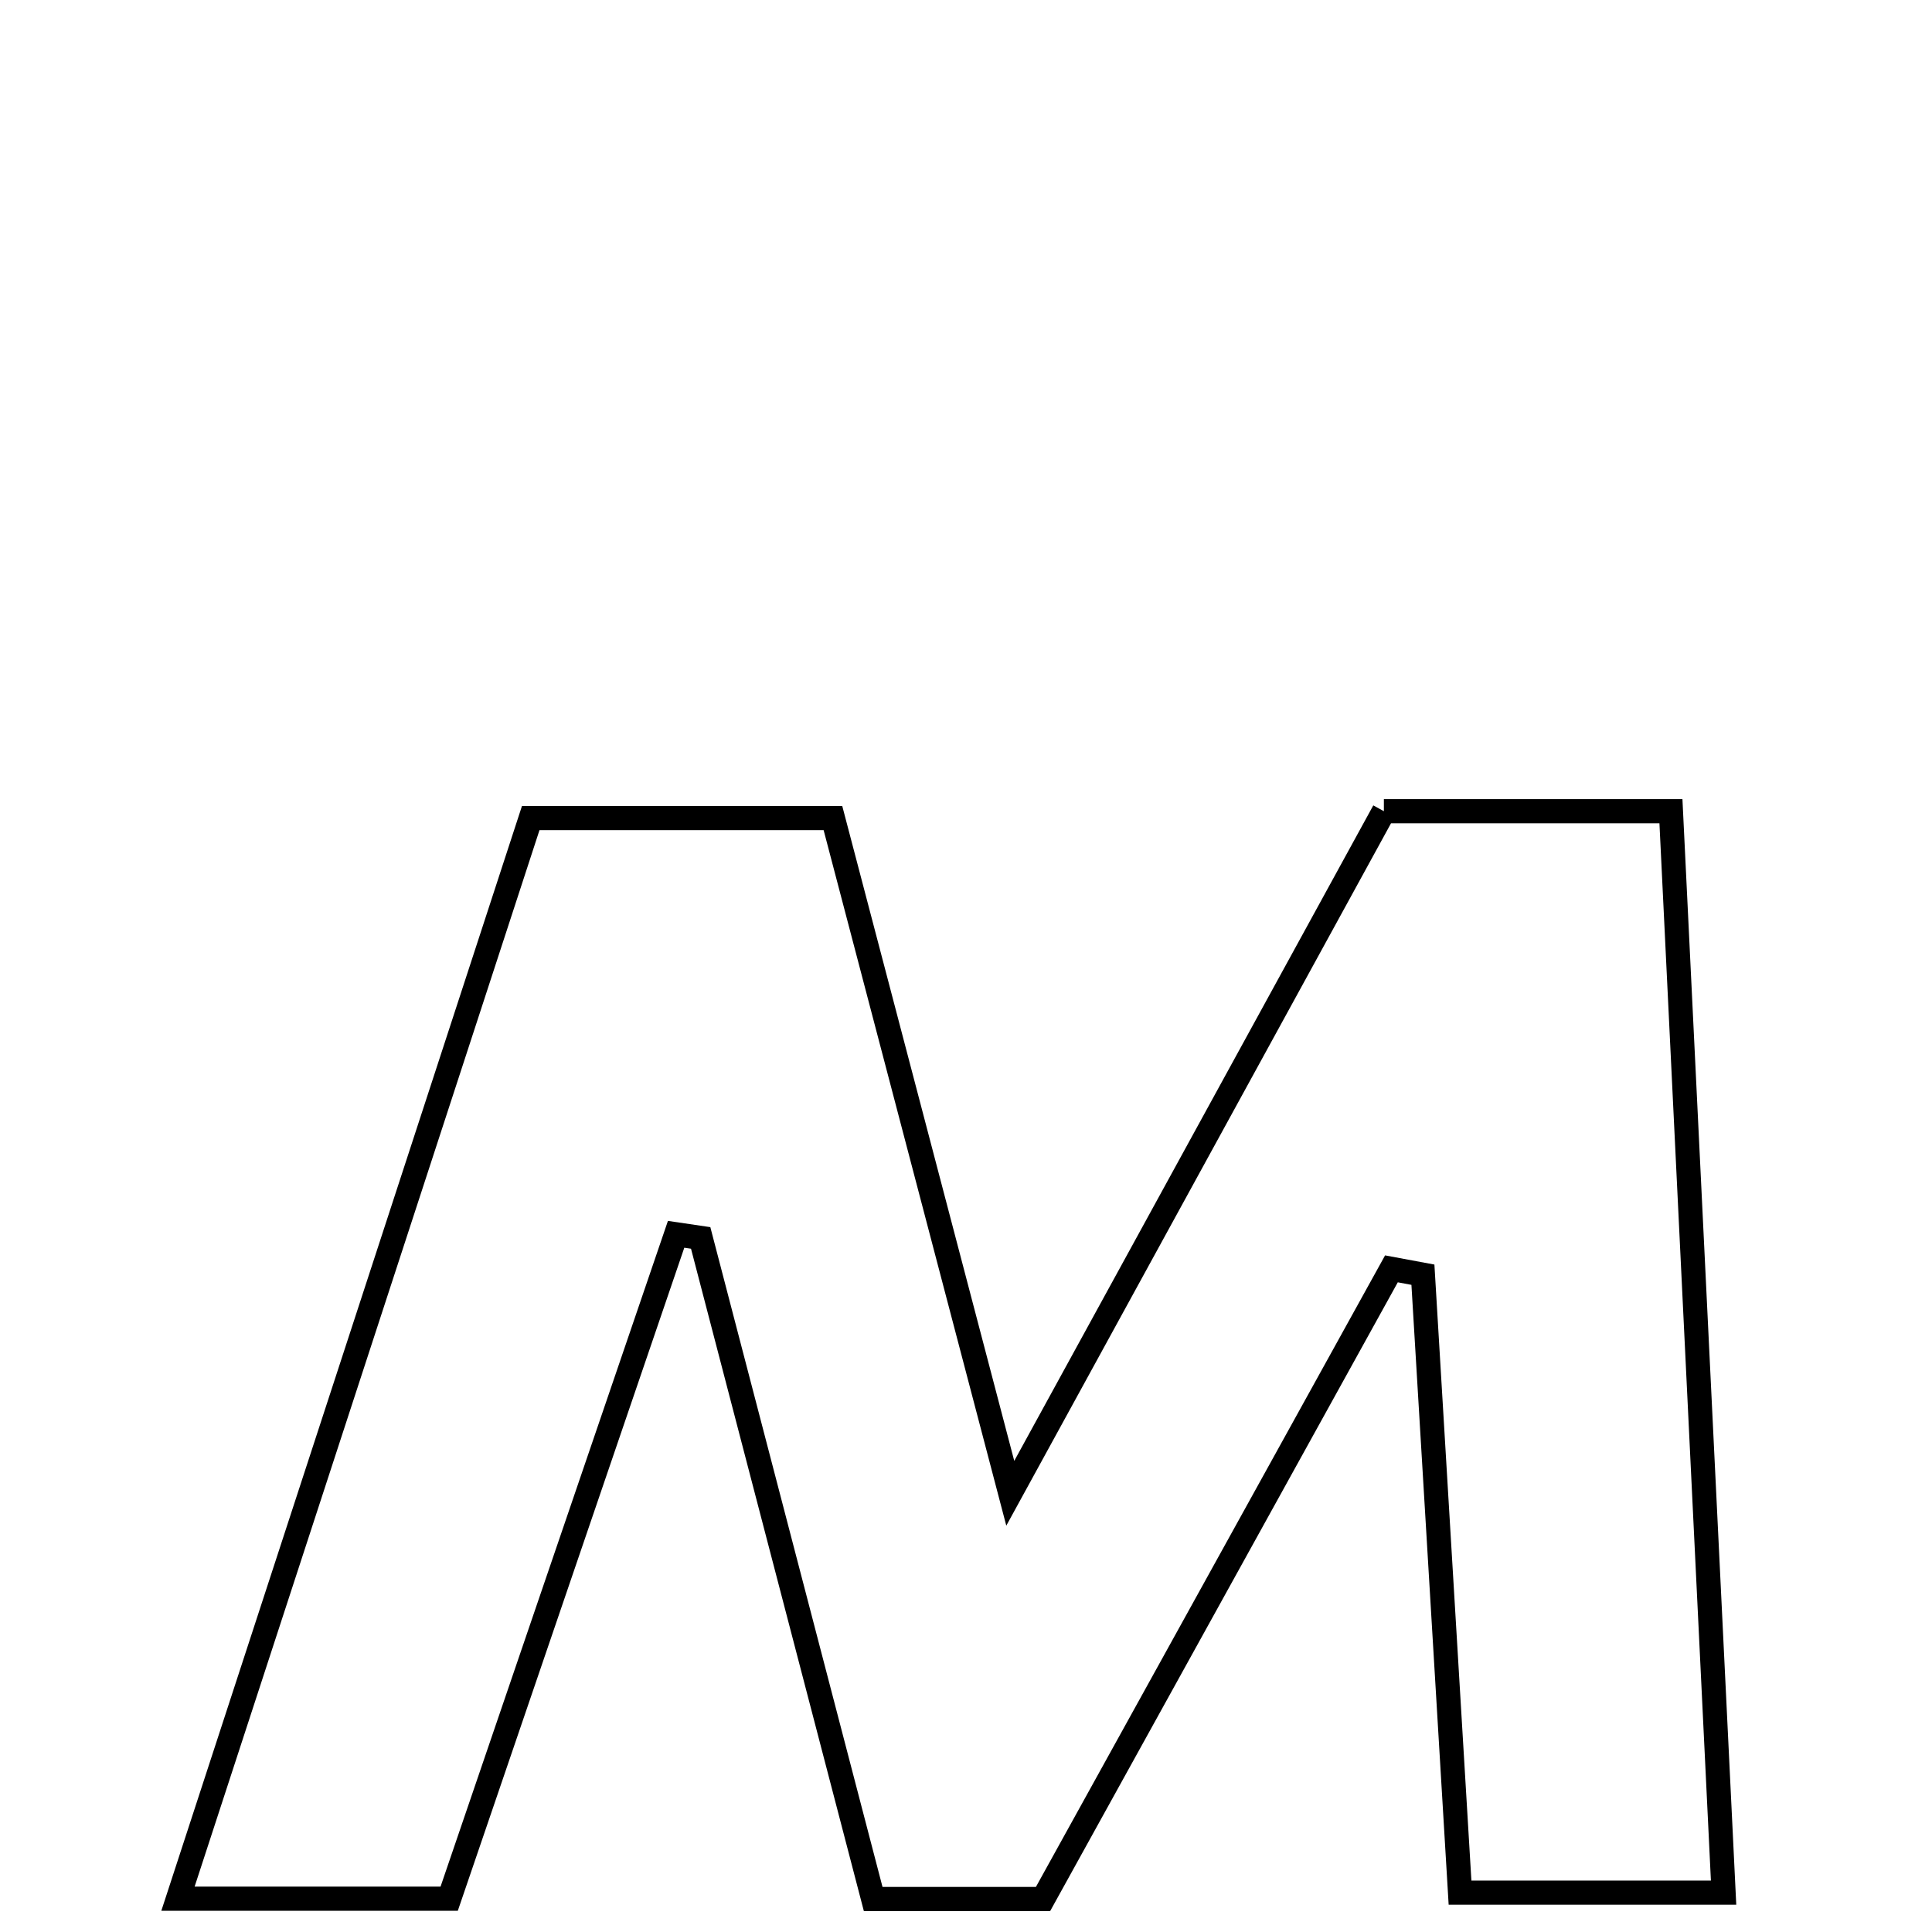 <svg xmlns="http://www.w3.org/2000/svg" viewBox="0.0 0.0 24.0 24.0" height="200px" width="200px"><path fill="none" stroke="black" stroke-width=".3" stroke-opacity="1.0"  filling="0" d="M17.191 10.077 C18.365 10.077 19.424 10.077 20.757 10.077 C20.974 14.516 21.189 18.937 21.411 23.511 C20.298 23.511 19.33 23.511 18.137 23.511 C17.987 21.012 17.832 18.424 17.676 15.835 C17.546 15.811 17.415 15.786 17.285 15.762 C15.852 18.354 14.418 20.947 12.957 23.59 C12.159 23.59 11.568 23.59 10.847 23.59 C10.128 20.835 9.416 18.107 8.704 15.378 C8.602 15.363 8.501 15.348 8.399 15.333 C7.464 18.073 6.528 20.812 5.58 23.586 C4.501 23.586 3.516 23.586 2.211 23.586 C3.69 19.057 5.12 14.673 6.593 10.162 C7.758 10.162 8.93 10.162 10.347 10.162 C11.035 12.78 11.749 15.5 12.55 18.55 C14.21 15.52 15.703 12.793 17.191 10.077"></path></svg>